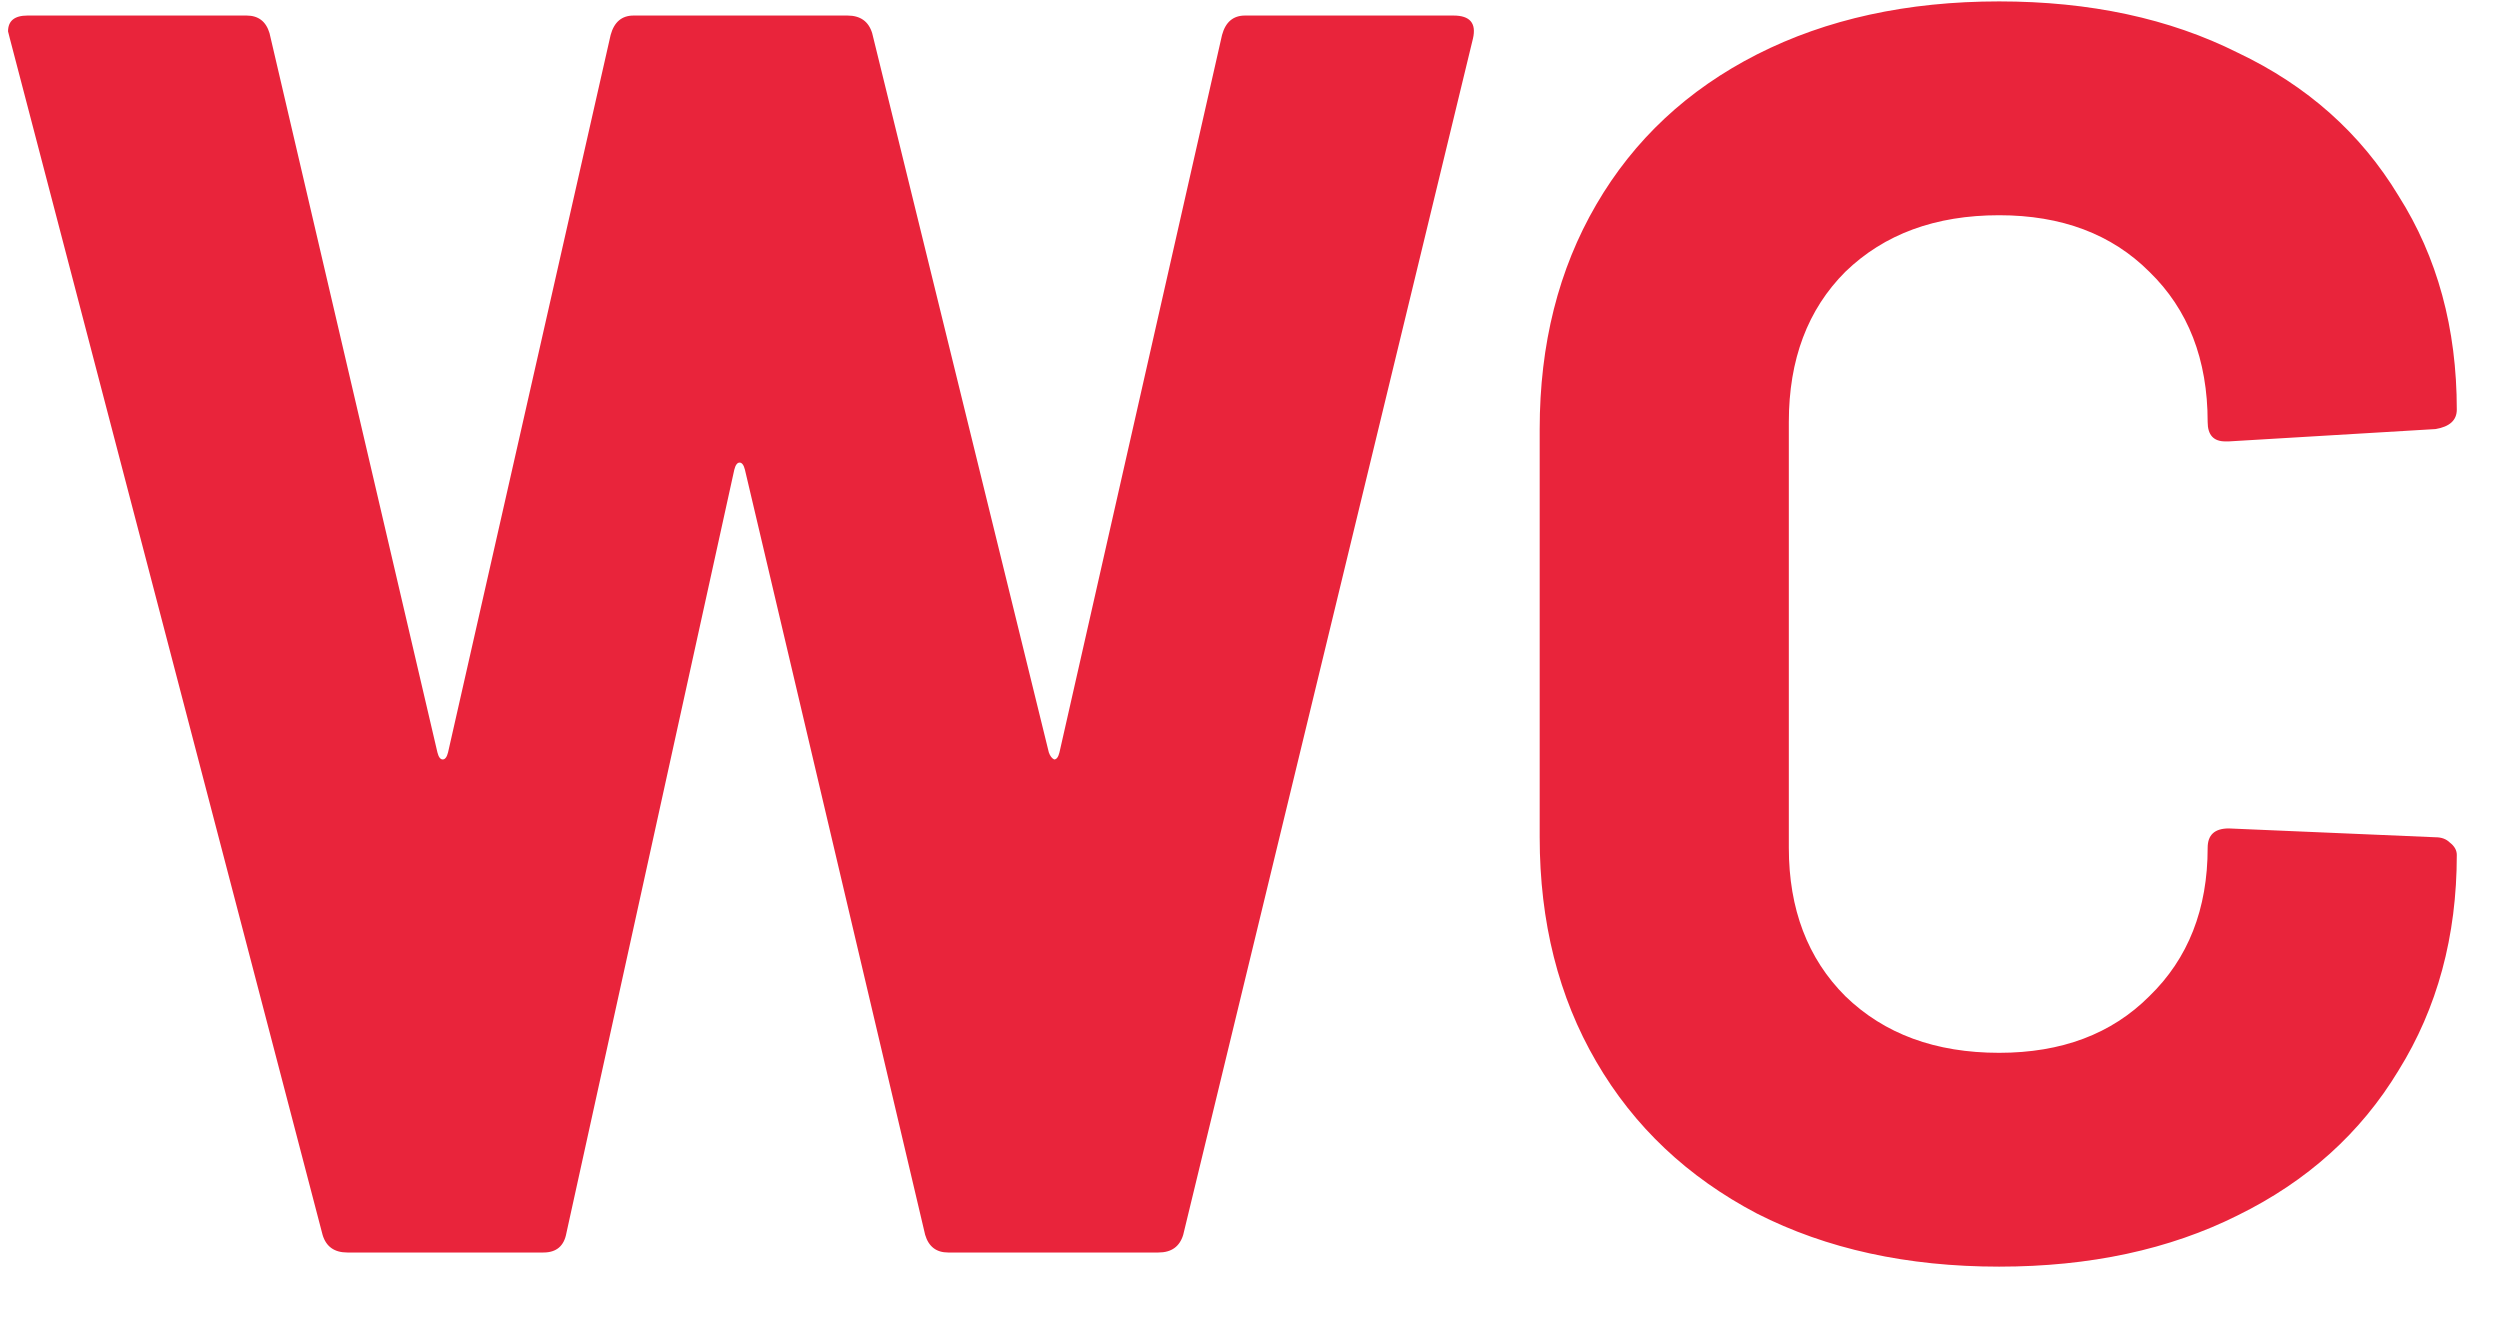 <svg width="32" height="17" viewBox="0 0 32 17" fill="none" xmlns="http://www.w3.org/2000/svg">
<path d="M4.446 16.032C4.28 16.032 4.174 15.957 4.129 15.806L0.126 0.493L0.103 0.402C0.103 0.267 0.186 0.199 0.352 0.199H3.156C3.307 0.199 3.405 0.274 3.45 0.425L5.599 9.631C5.614 9.691 5.637 9.721 5.667 9.721C5.697 9.721 5.72 9.691 5.735 9.631L7.816 0.448C7.861 0.282 7.959 0.199 8.11 0.199H10.847C11.013 0.199 11.118 0.274 11.164 0.425L13.425 9.631C13.441 9.676 13.463 9.706 13.493 9.721C13.524 9.721 13.546 9.691 13.561 9.631L15.642 0.448C15.687 0.282 15.785 0.199 15.936 0.199H18.605C18.816 0.199 18.899 0.297 18.854 0.493L15.145 15.806C15.099 15.957 14.994 16.032 14.828 16.032H12.136C11.985 16.032 11.887 15.957 11.842 15.806L9.535 6.012C9.52 5.952 9.497 5.921 9.467 5.921C9.437 5.921 9.414 5.952 9.399 6.012L7.25 15.783C7.22 15.949 7.122 16.032 6.956 16.032H4.446ZM25.589 16.213C24.413 16.213 23.38 15.987 22.49 15.534C21.6 15.067 20.914 14.419 20.432 13.589C19.949 12.76 19.708 11.802 19.708 10.717V5.492C19.708 4.406 19.949 3.448 20.432 2.619C20.914 1.79 21.6 1.149 22.49 0.696C23.38 0.244 24.413 0.018 25.589 0.018C26.75 0.018 27.768 0.236 28.642 0.674C29.532 1.096 30.218 1.707 30.701 2.506C31.198 3.29 31.447 4.202 31.447 5.243C31.447 5.378 31.357 5.461 31.176 5.492L28.529 5.65H28.484C28.333 5.65 28.258 5.567 28.258 5.401C28.258 4.602 28.009 3.961 27.511 3.478C27.029 2.996 26.388 2.755 25.589 2.755C24.774 2.755 24.119 2.996 23.621 3.478C23.138 3.961 22.897 4.602 22.897 5.401V10.852C22.897 11.636 23.138 12.27 23.621 12.752C24.119 13.235 24.774 13.476 25.589 13.476C26.388 13.476 27.029 13.235 27.511 12.752C28.009 12.27 28.258 11.636 28.258 10.852C28.258 10.686 28.348 10.604 28.529 10.604L31.176 10.717C31.251 10.717 31.311 10.739 31.357 10.784C31.417 10.83 31.447 10.883 31.447 10.943C31.447 11.983 31.198 12.903 30.701 13.702C30.218 14.502 29.532 15.12 28.642 15.557C27.768 15.994 26.75 16.213 25.589 16.213Z" fill="#E9243B"/>
</svg>
